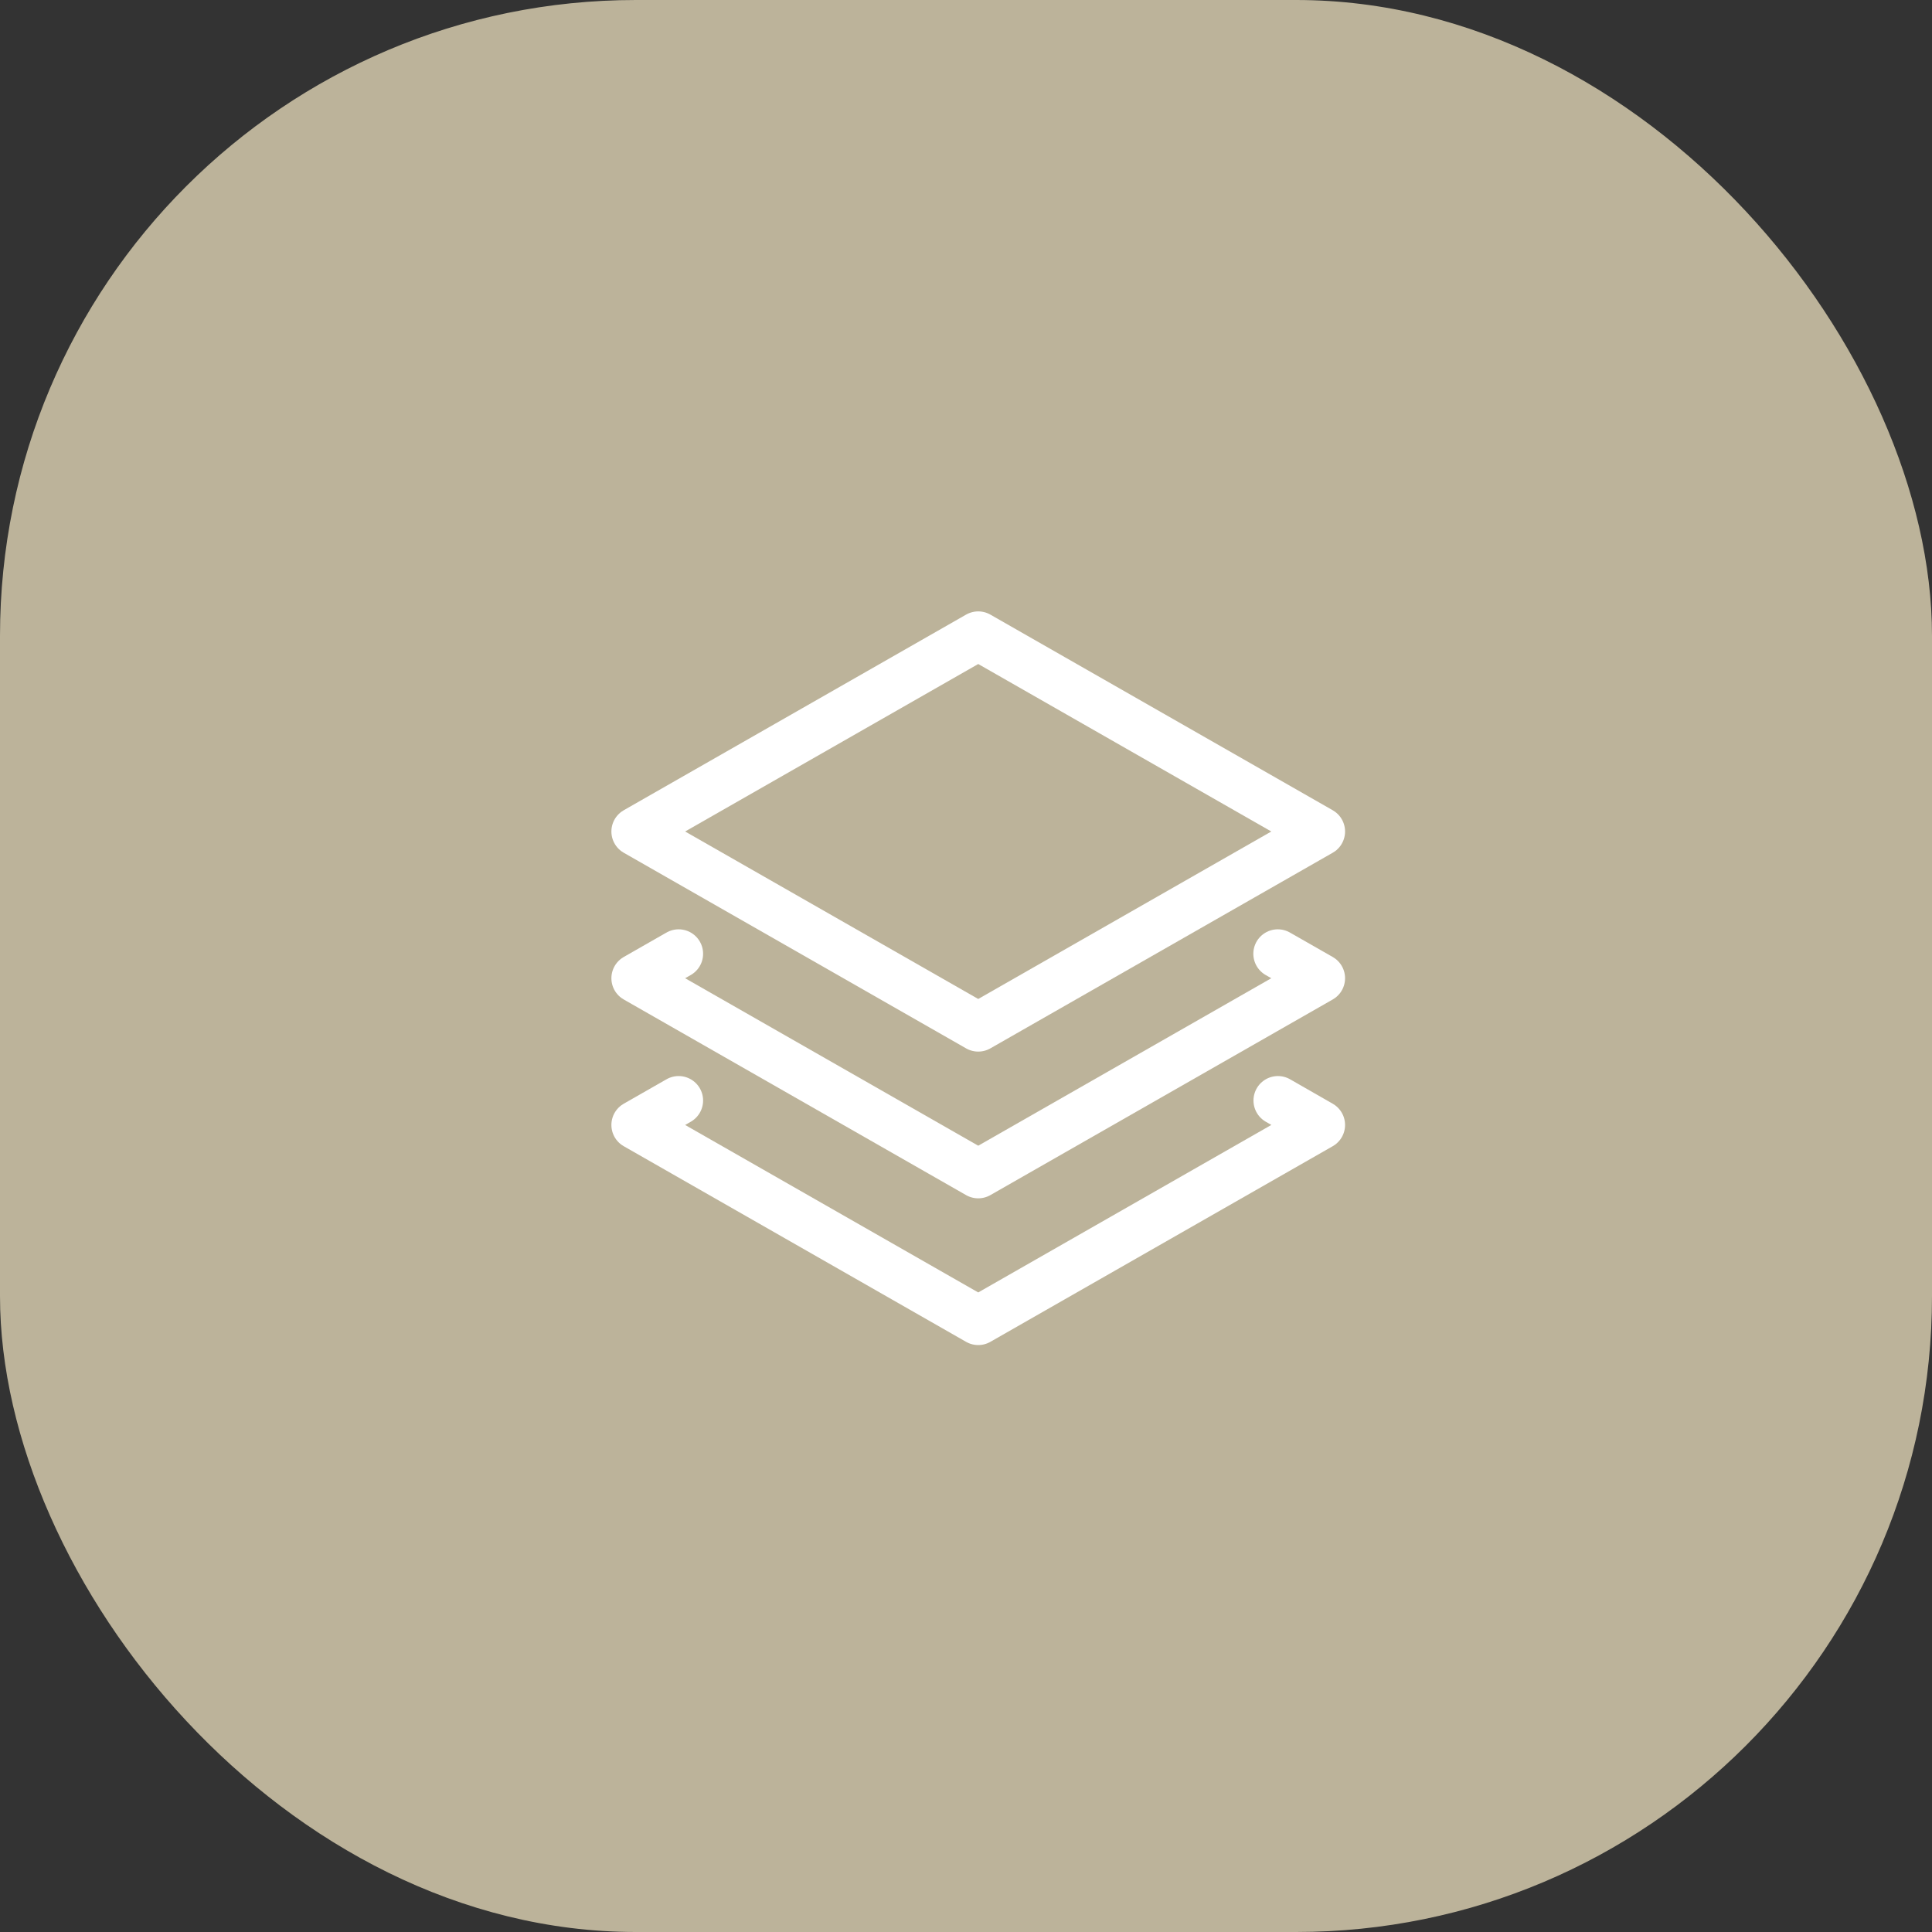<svg xmlns="http://www.w3.org/2000/svg" width="79" height="79" viewBox="0 0 79 79">
  <rect x="0" y="0" width="79" height="79" fill="#333333" stroke="none"/>
  <g id="Group_1957" data-name="Group 1957" transform="translate(-1223 -1247)">
    <rect id="Rectangle_663" data-name="Rectangle 663" width="79" height="79" rx="26" transform="translate(1223 1247)" fill="#bcb39a"/>
    <g id="stack" transform="translate(1247 1271)">
      <path id="Path_5149" data-name="Path 5149" d="M28.249,15,30,16,16,24,2,16l1.75-1" fill="none" stroke="#fff" stroke-linecap="round" stroke-linejoin="round" stroke-width="2"/>
      <path id="Path_5150" data-name="Path 5150" d="M28.255,21,30,22,16,30,2,22l1.75-1" fill="none" stroke="#fff" stroke-linecap="round" stroke-linejoin="round" stroke-width="2"/>
      <path id="Path_5151" data-name="Path 5151" d="M2,10,16,2l14,8L16,18Z" fill="none" stroke="#fff" stroke-linecap="round" stroke-linejoin="round" stroke-width="2"/>
    </g>
  </g>
</svg>
